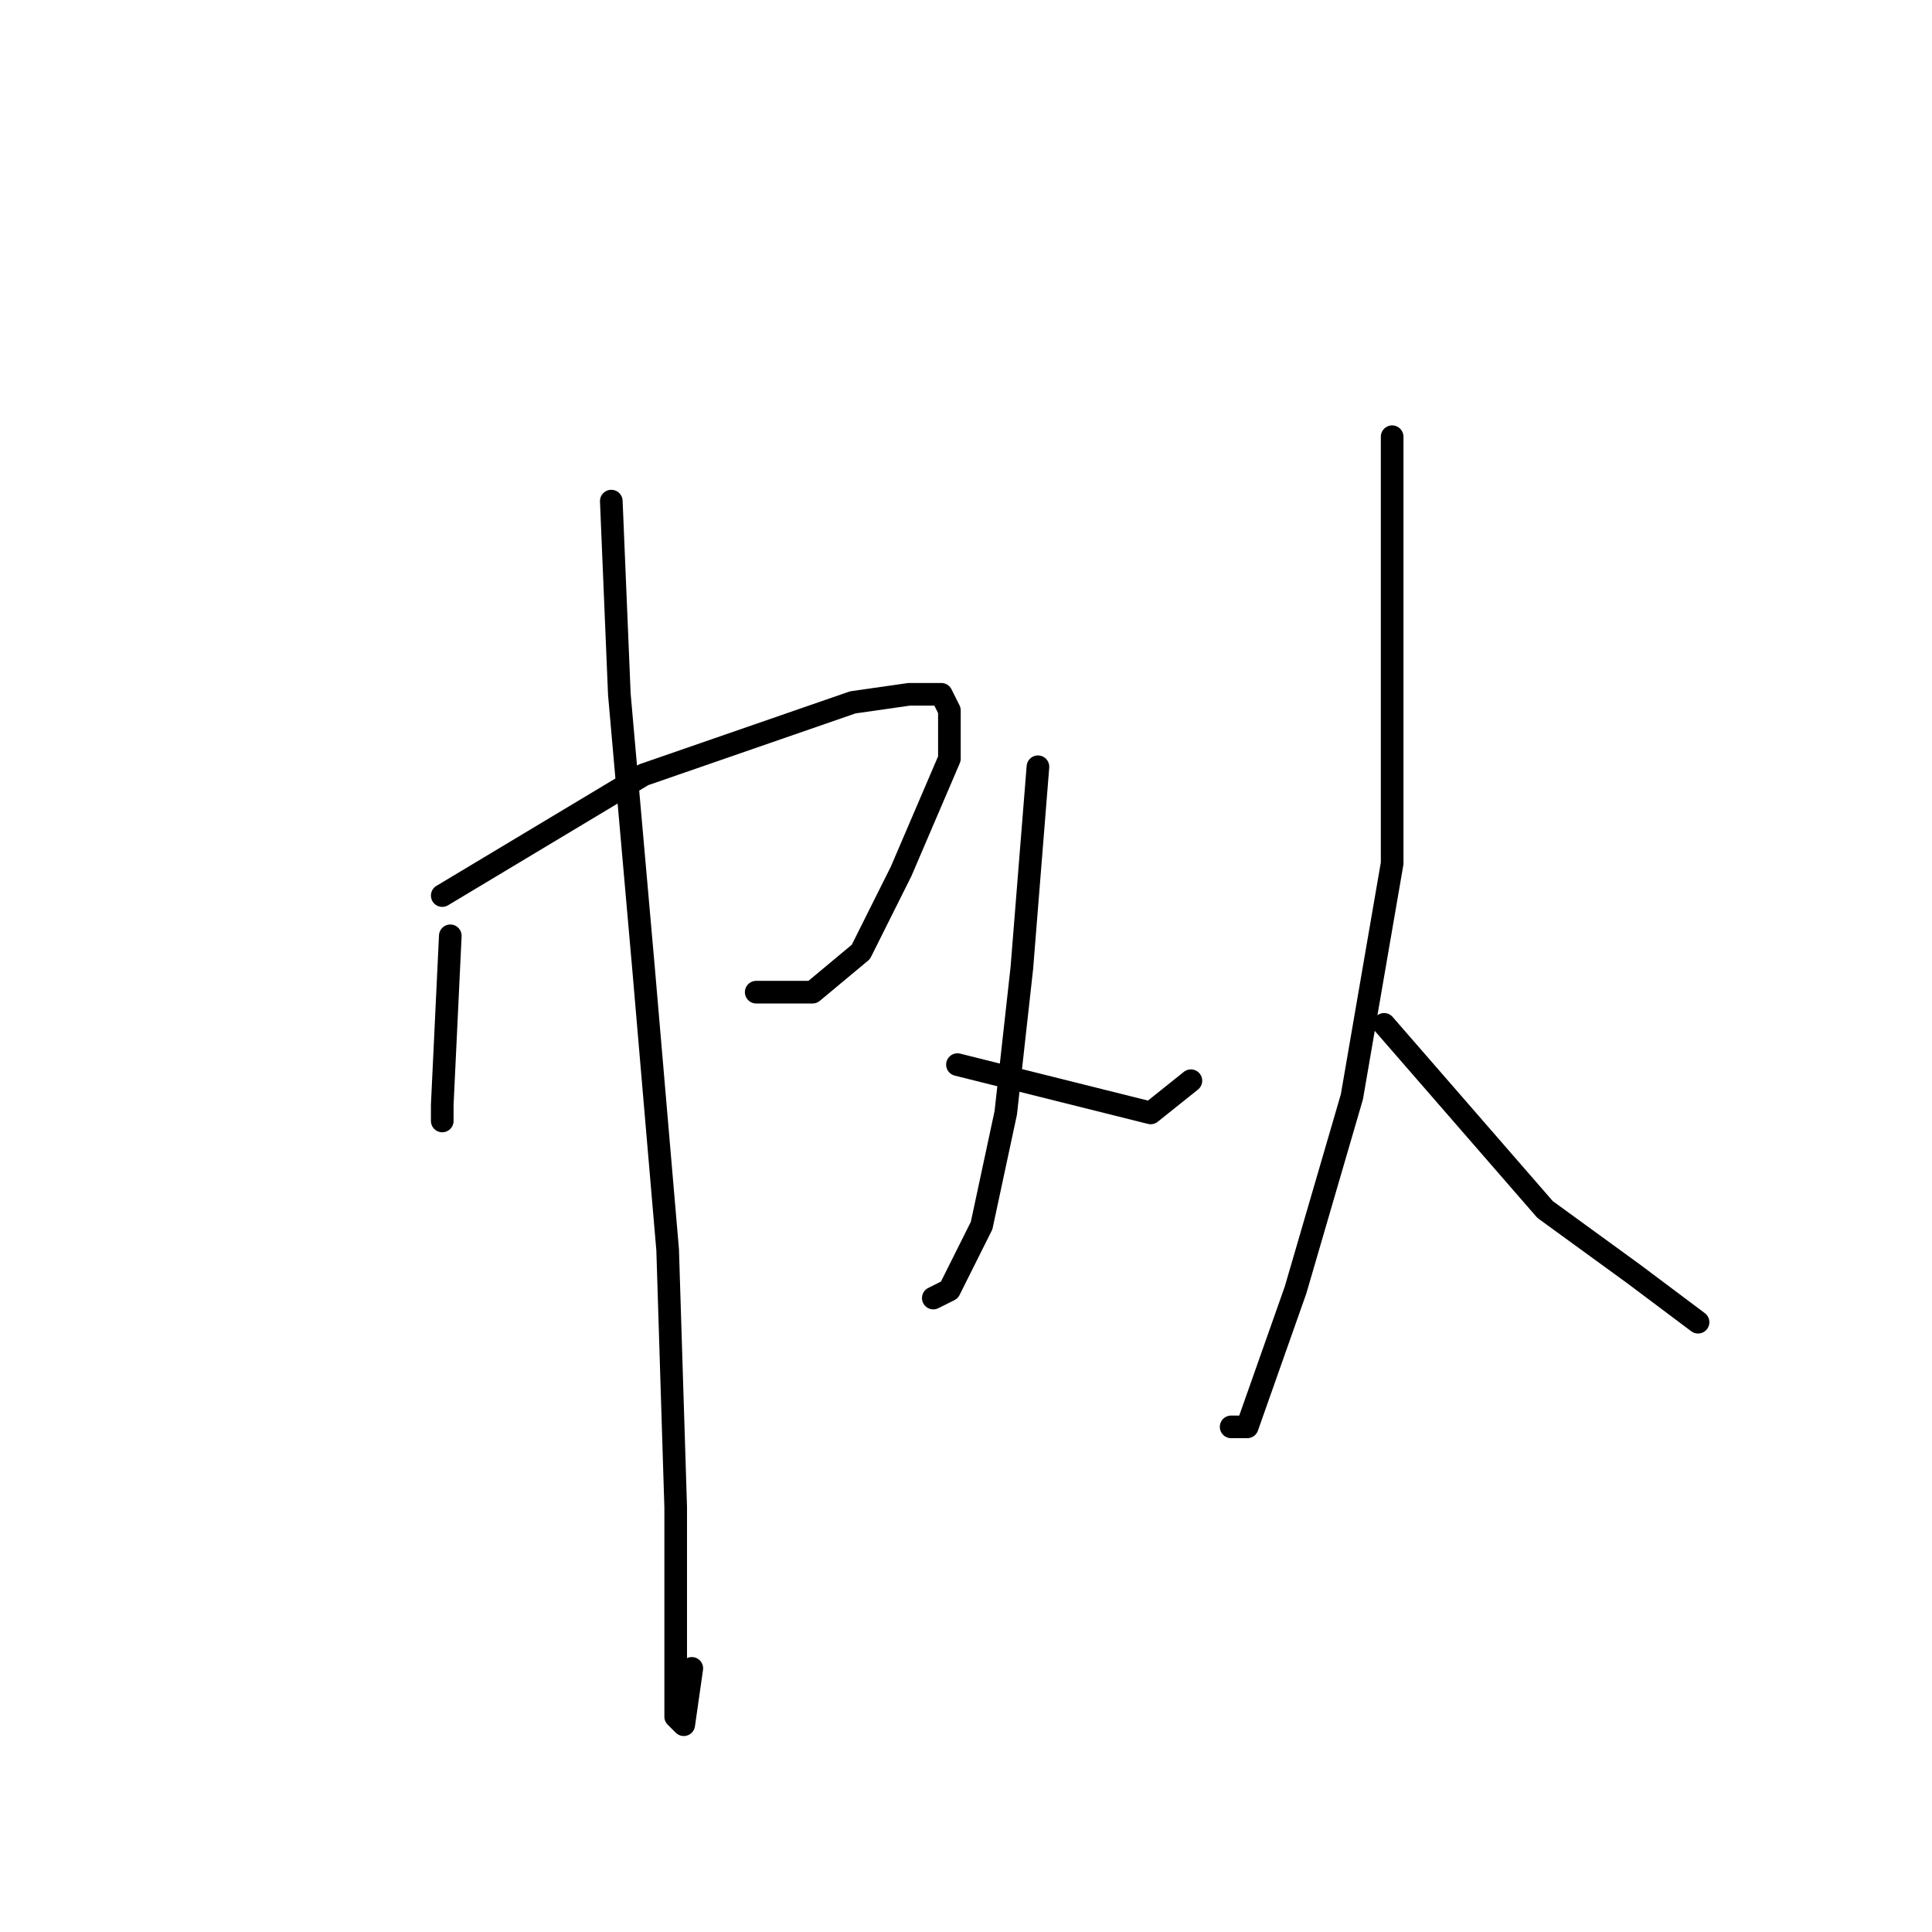 <?xml version="1.0" standalone="no"?>
    <svg width="256" height="256" xmlns="http://www.w3.org/2000/svg" version="1.1">
    <polyline stroke="black" stroke-width="3" stroke-linecap="round" fill="transparent" stroke-linejoin="round" points="59.667 124 58.6 146.4 58.6 148.533 58.6 148.533 " />
        <polyline stroke="black" stroke-width="3" stroke-linecap="round" fill="transparent" stroke-linejoin="round" points="58.6 118.667 85.267 102.667 113 93.067 120.467 92 124.733 92 125.8 94.133 125.8 100.533 119.4 115.467 114.067 126.133 107.667 131.467 100.2 131.467 100.2 131.467 " />
        <polyline stroke="black" stroke-width="3" stroke-linecap="round" fill="transparent" stroke-linejoin="round" points="81 66.4 82.067 92 85.267 128.267 88.467 165.6 89.533 199.733 89.533 227.467 90.6 228.533 91.667 221.067 91.667 221.067 " />
        <polyline stroke="black" stroke-width="3" stroke-linecap="round" fill="transparent" stroke-linejoin="round" points="137.533 101.6 135.4 128.267 133.267 147.467 130.067 162.4 125.8 170.933 123.667 172 123.667 172 " />
        <polyline stroke="black" stroke-width="3" stroke-linecap="round" fill="transparent" stroke-linejoin="round" points="126.867 141.067 152.467 147.467 157.8 143.2 157.8 143.2 " />
        <polyline stroke="black" stroke-width="3" stroke-linecap="round" fill="transparent" stroke-linejoin="round" points="184.467 57.867 184.467 81.333 184.467 114.4 179.133 145.333 171.667 170.933 165.267 189.067 163.133 189.067 163.133 189.067 " />
        <polyline stroke="black" stroke-width="3" stroke-linecap="round" fill="transparent" stroke-linejoin="round" points="183.4 135.733 204.733 160.267 216.467 168.8 225 175.2 225 175.2 " />
        </svg>